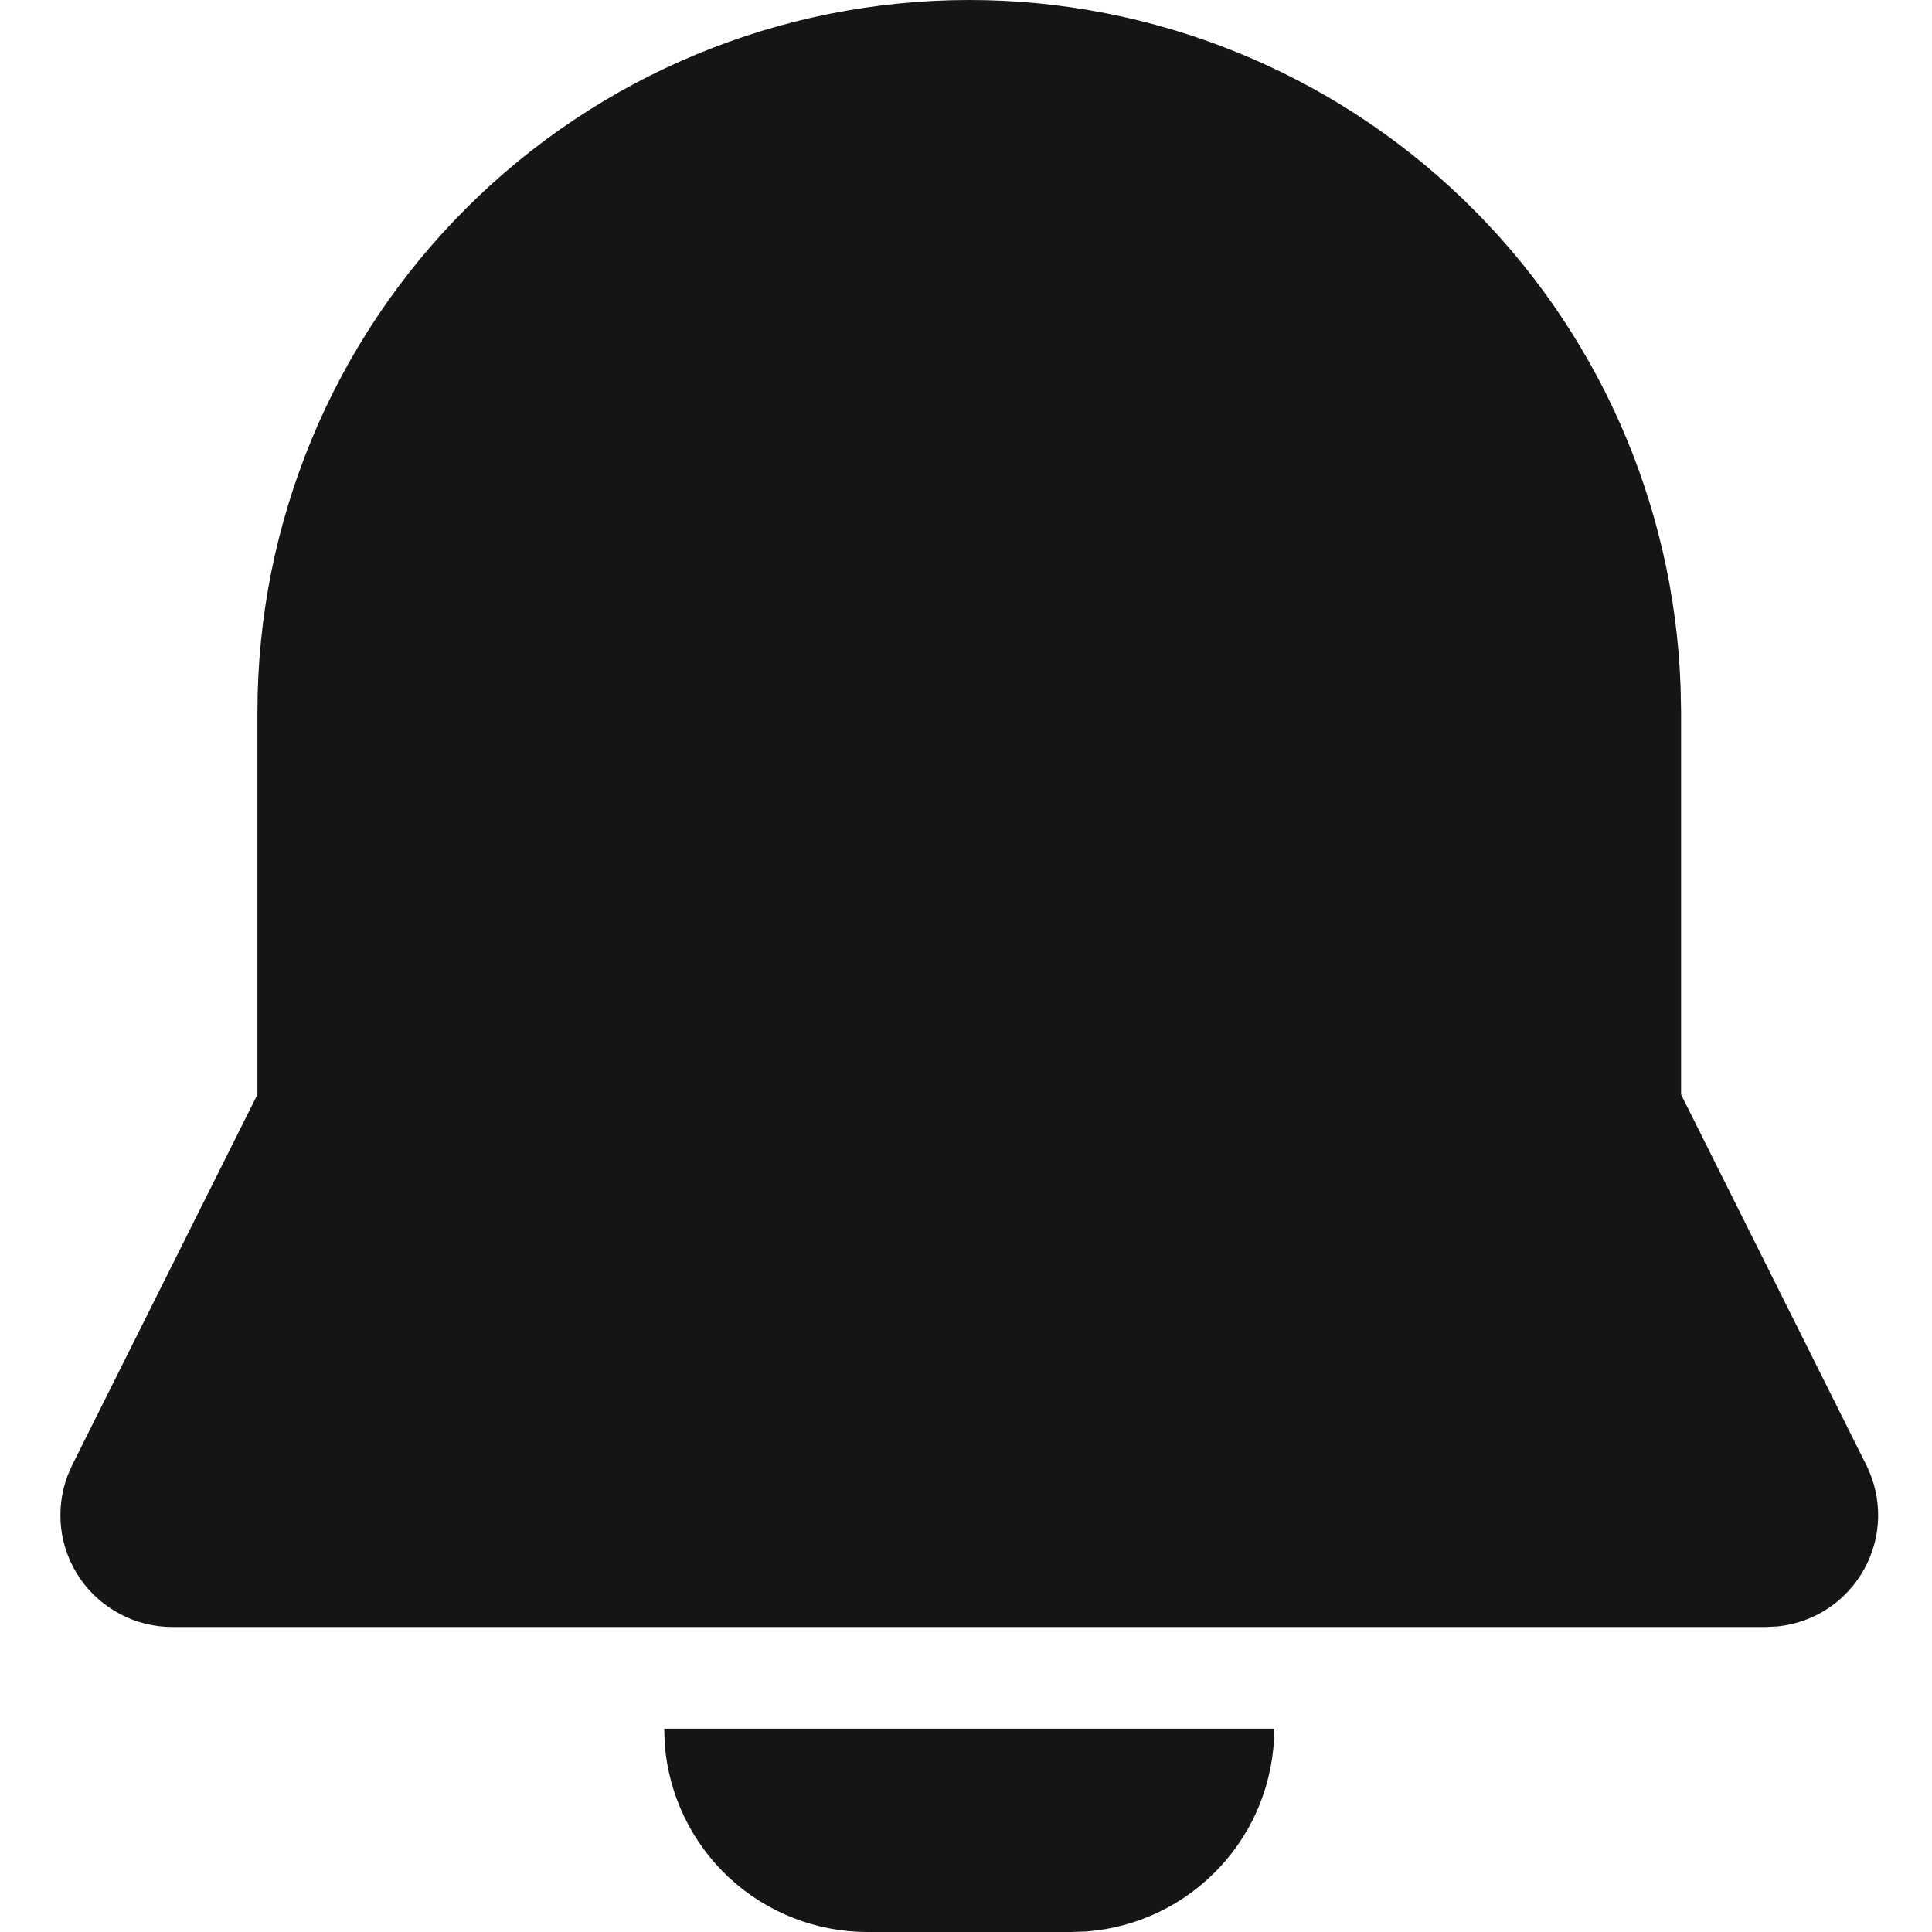<svg width="16" height="16" viewBox="0 0 16 16" fill="none" xmlns="http://www.w3.org/2000/svg">
<path d="M10.553 14.316C10.553 14.741 10.393 15.15 10.104 15.461C9.815 15.773 9.419 15.964 8.995 15.996L8.869 16H7.185C6.76 16 6.351 15.84 6.039 15.551C5.728 15.262 5.537 14.866 5.505 14.442L5.501 14.316H10.553ZM8.027 8.03425e-10C9.555 -2.52169e-05 11.024 0.594 12.123 1.656C13.222 2.718 13.866 4.165 13.918 5.693L13.922 5.895V9.064L15.456 12.133C15.523 12.267 15.556 12.415 15.554 12.565C15.551 12.714 15.512 12.861 15.44 12.992C15.368 13.124 15.265 13.236 15.141 13.319C15.016 13.402 14.873 13.453 14.724 13.469L14.627 13.474H1.427C1.277 13.474 1.129 13.438 0.997 13.368C0.864 13.299 0.75 13.198 0.665 13.075C0.58 12.952 0.525 12.81 0.507 12.661C0.489 12.512 0.507 12.362 0.559 12.222L0.598 12.133L2.132 9.064V5.895C2.132 4.331 2.753 2.832 3.859 1.727C4.964 0.621 6.464 8.03426e-10 8.027 8.03425e-10Z" fill="#151515"/>
</svg>
